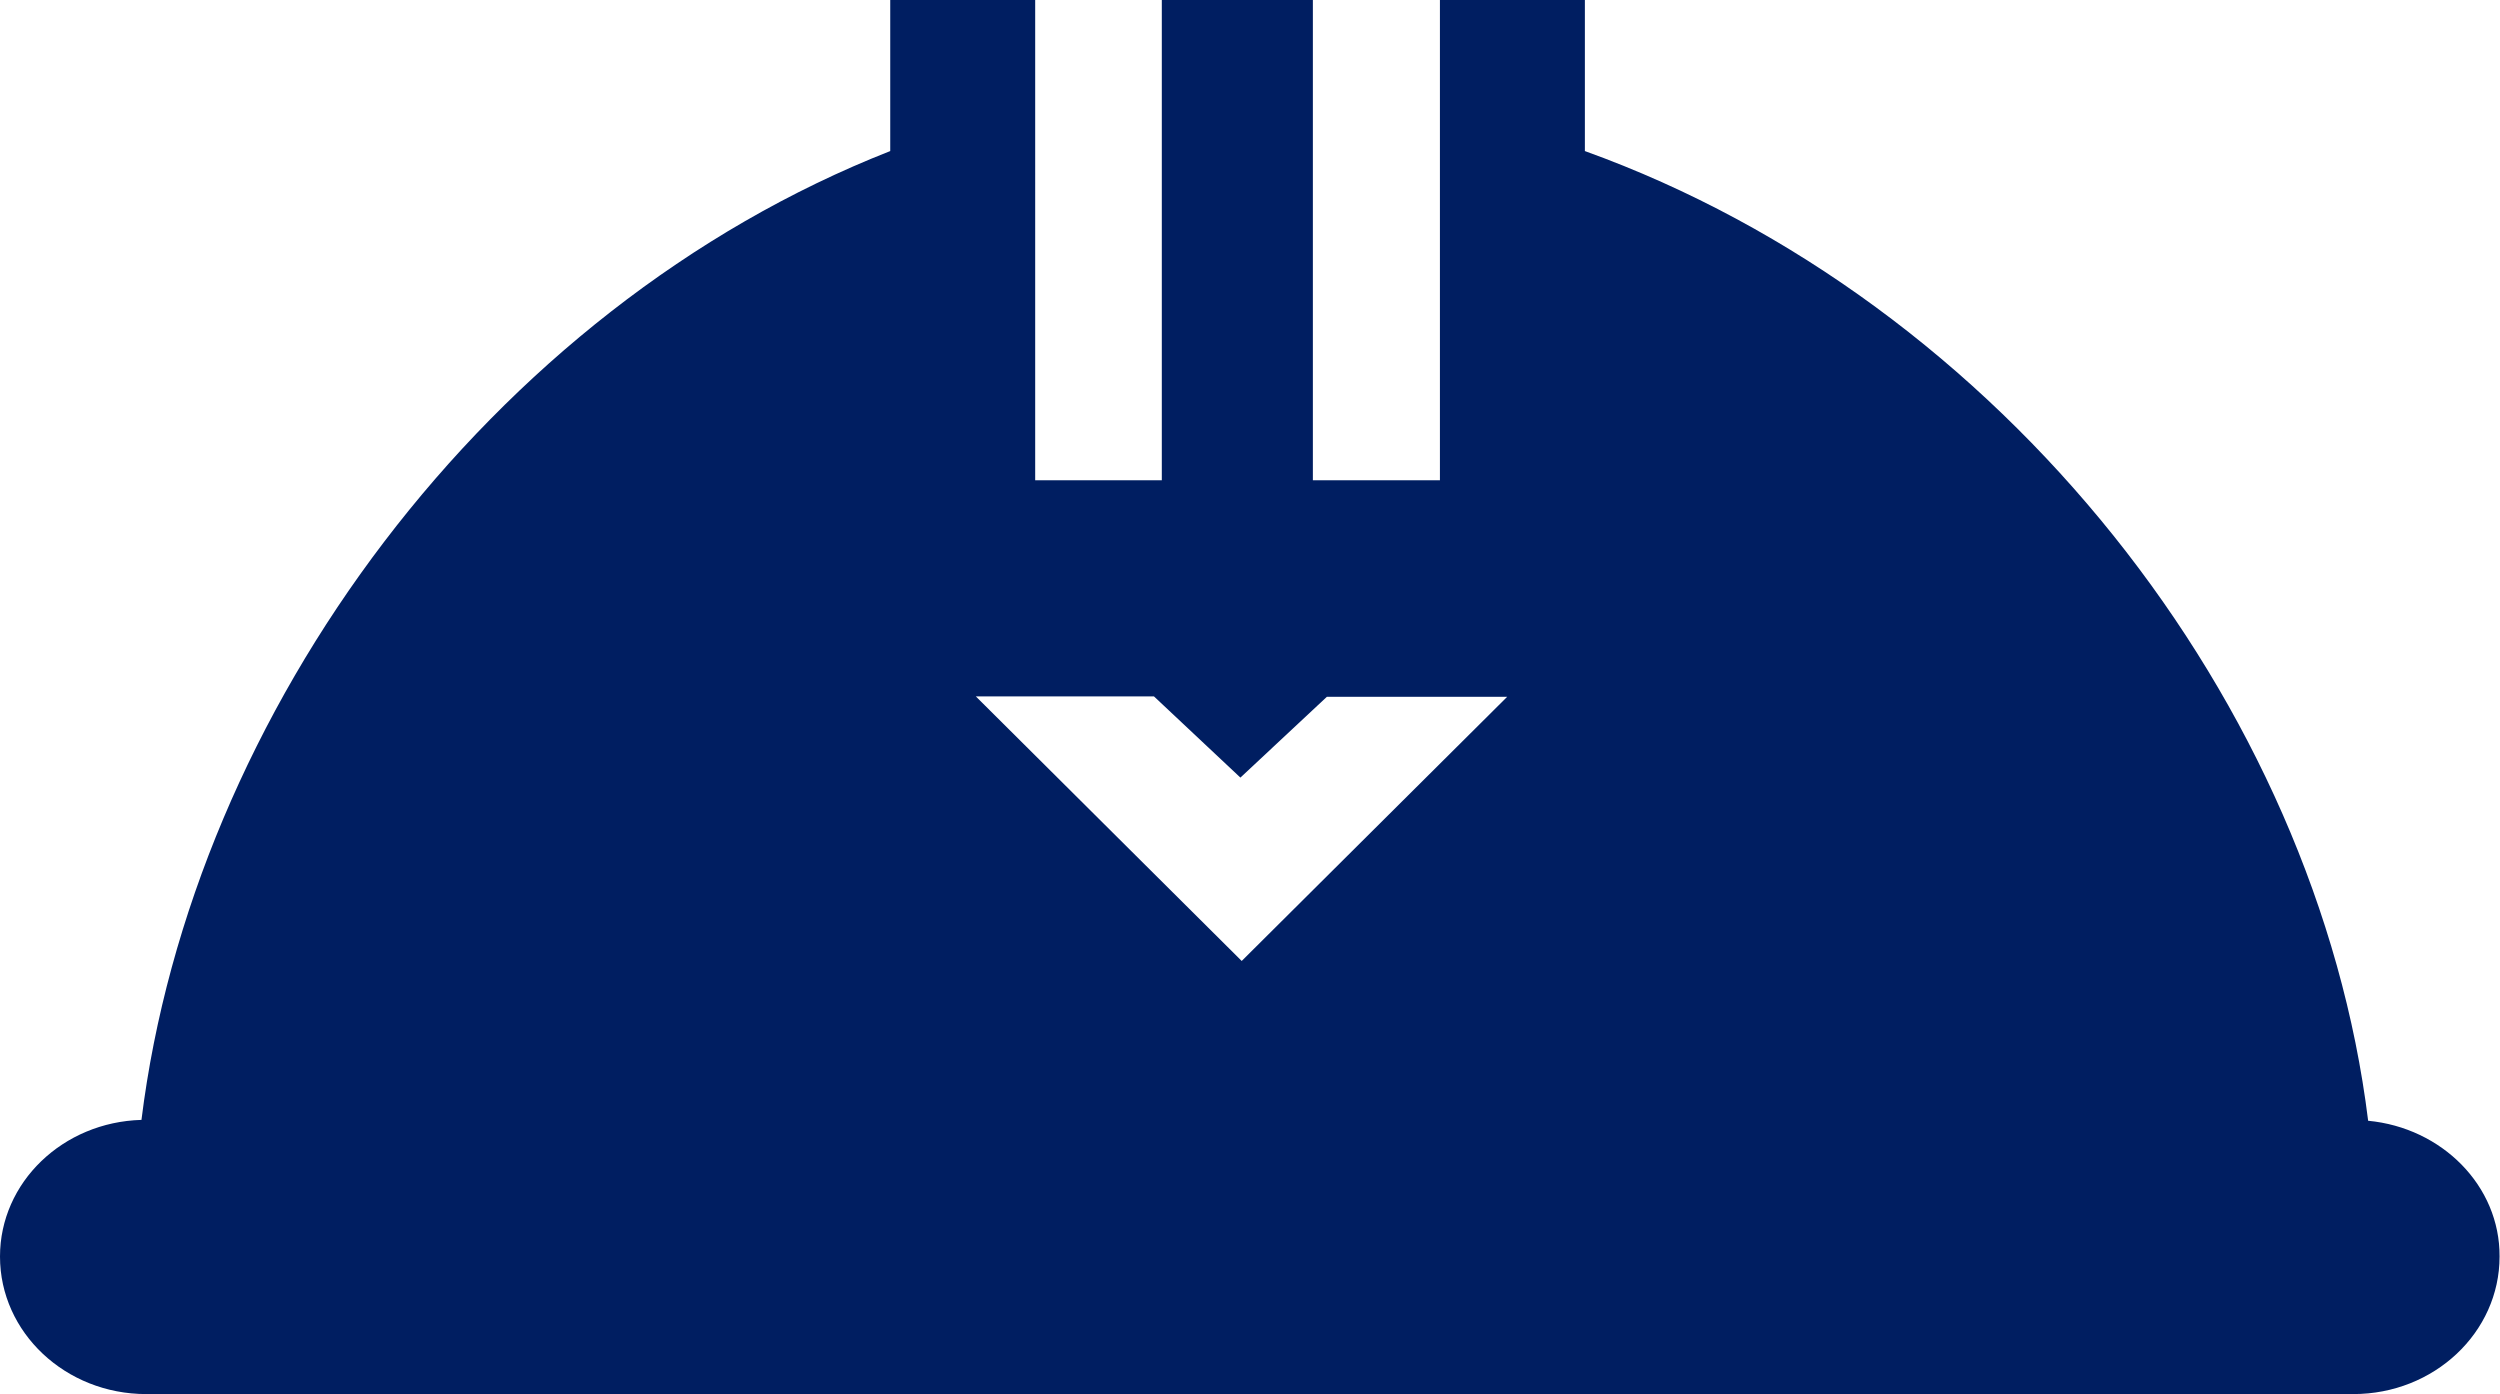 <?xml version="1.0" encoding="utf-8"?>
<!-- Generator: Adobe Illustrator 23.0.3, SVG Export Plug-In . SVG Version: 6.00 Build 0)  -->
<svg version="1.1" id="Capa_1" xmlns="http://www.w3.org/2000/svg" xmlns:xlink="http://www.w3.org/1999/xlink" x="0px" y="0px"
	 viewBox="0 0 57.26 31.93" style="enable-background:new 0 0 57.26 31.93;" xml:space="preserve">
<style type="text/css">
	.st0{fill:#001E61;}
</style>
<path id="XMLID_86_" class="st0" d="M54.24,25.67C53.06,16.11,45.85,6.9,36.3,3.46V0h-3.32v11h-2.91V0h-3.46v11h-2.9V0h-3.32v3.46
	C11.2,7.07,4.4,16.3,3.24,25.65C1.44,25.7,0,27.08,0,28.78c0,1.74,1.5,3.15,3.35,3.15H53.9c1.85,0,3.35-1.41,3.35-3.15
	C57.26,27.16,55.93,25.83,54.24,25.67z M28.44,22.01l-6.09-6.06h4.08l1.98,1.86l1.98-1.85l4.13,0L28.44,22.01z"/>
</svg>
